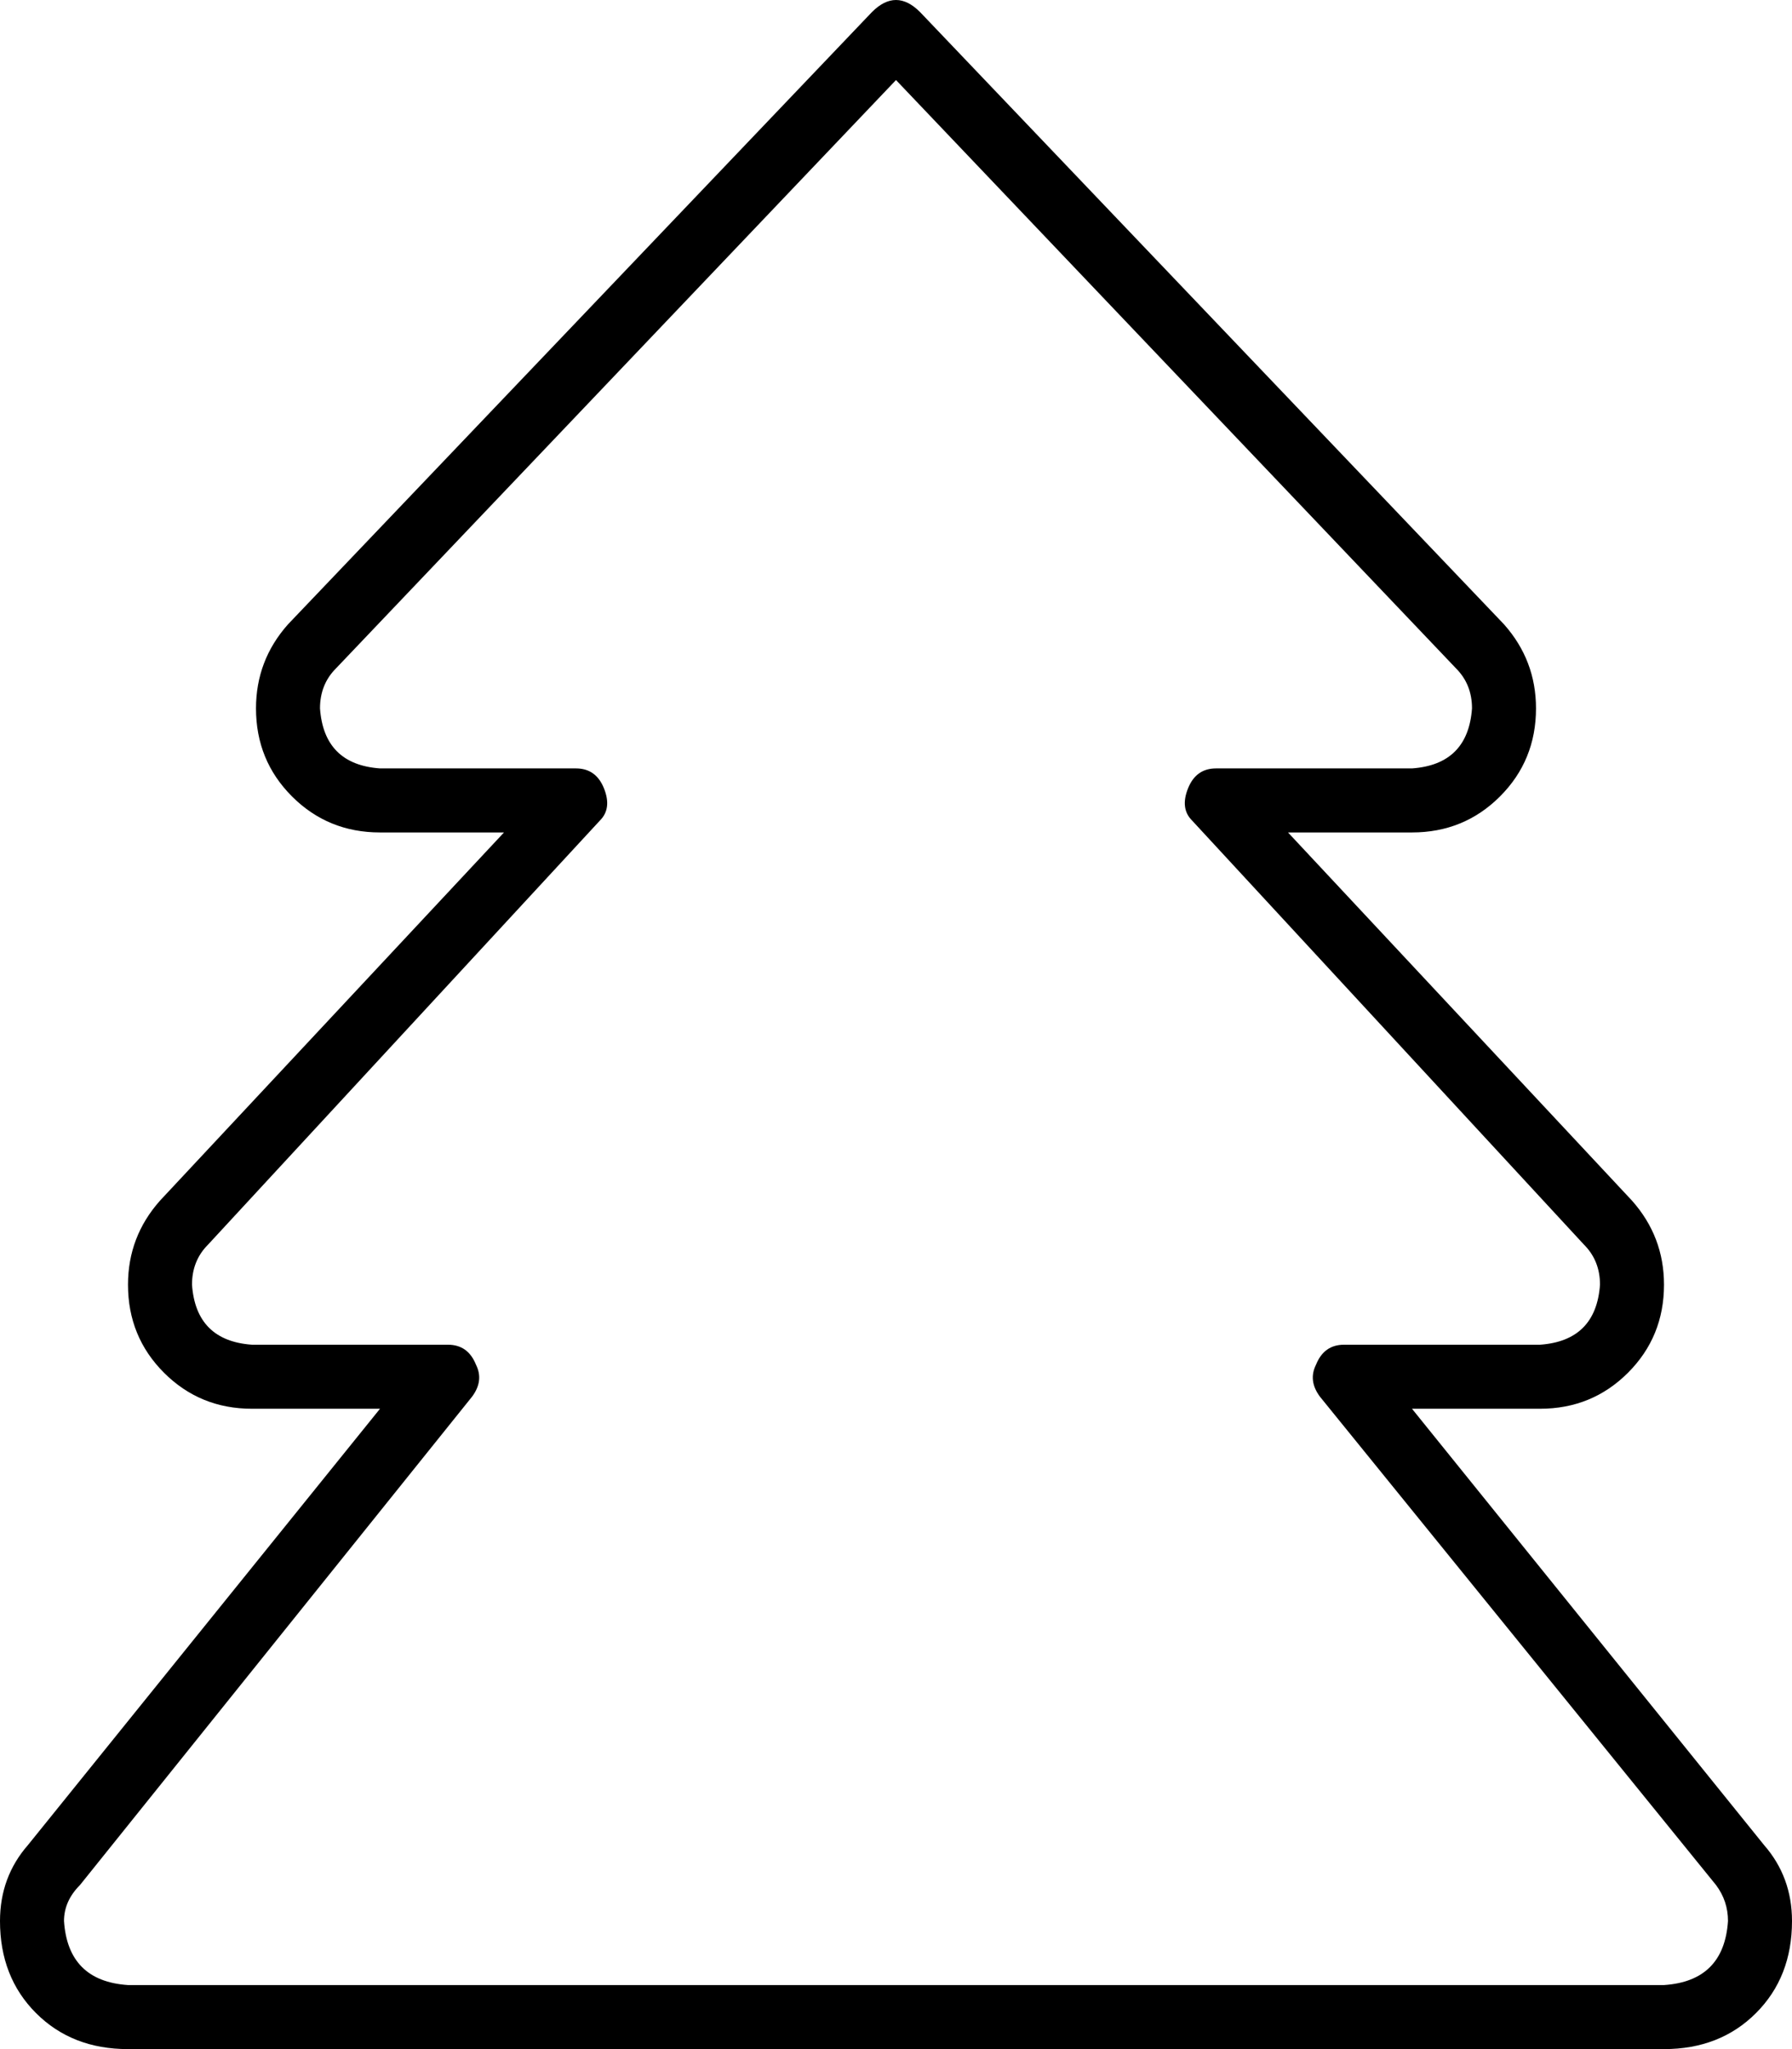 <svg xmlns="http://www.w3.org/2000/svg" viewBox="0 0 448 512">
  <path d="M 224 0 Q 227 0 230 3 L 376 156 L 376 156 Q 384 165 384 177 Q 384 190 375 199 Q 366 208 353 208 L 322 208 L 322 208 L 408 300 L 408 300 Q 416 309 416 321 Q 416 334 407 343 Q 398 352 385 352 L 353 352 L 353 352 L 441 461 L 441 461 Q 448 469 448 480 Q 448 494 439 503 Q 430 512 416 512 L 288 512 L 32 512 Q 18 512 9 503 Q 0 494 0 480 Q 0 469 7 461 L 95 352 L 95 352 L 63 352 L 63 352 Q 50 352 41 343 Q 32 334 32 321 Q 32 309 40 300 L 126 208 L 126 208 L 95 208 L 95 208 Q 82 208 73 199 Q 64 190 64 177 Q 64 165 72 156 L 218 3 L 218 3 Q 221 0 224 0 L 224 0 Z M 160 496 L 288 496 L 160 496 L 416 496 Q 431 495 432 480 Q 432 475 429 471 L 330 349 L 330 349 Q 327 345 329 341 Q 331 336 336 336 L 385 336 L 385 336 Q 399 335 400 321 Q 400 315 396 311 L 298 205 L 298 205 Q 295 202 297 197 Q 299 192 304 192 L 353 192 L 353 192 Q 367 191 368 177 Q 368 171 364 167 L 224 20 L 224 20 L 84 167 L 84 167 Q 80 171 80 177 Q 81 191 95 192 L 144 192 L 144 192 Q 149 192 151 197 Q 153 202 150 205 L 52 311 L 52 311 Q 48 315 48 321 Q 49 335 63 336 L 112 336 L 112 336 Q 117 336 119 341 Q 121 345 118 349 L 20 471 L 20 471 Q 16 475 16 480 Q 17 495 32 496 L 160 496 L 160 496 Z" />
</svg>